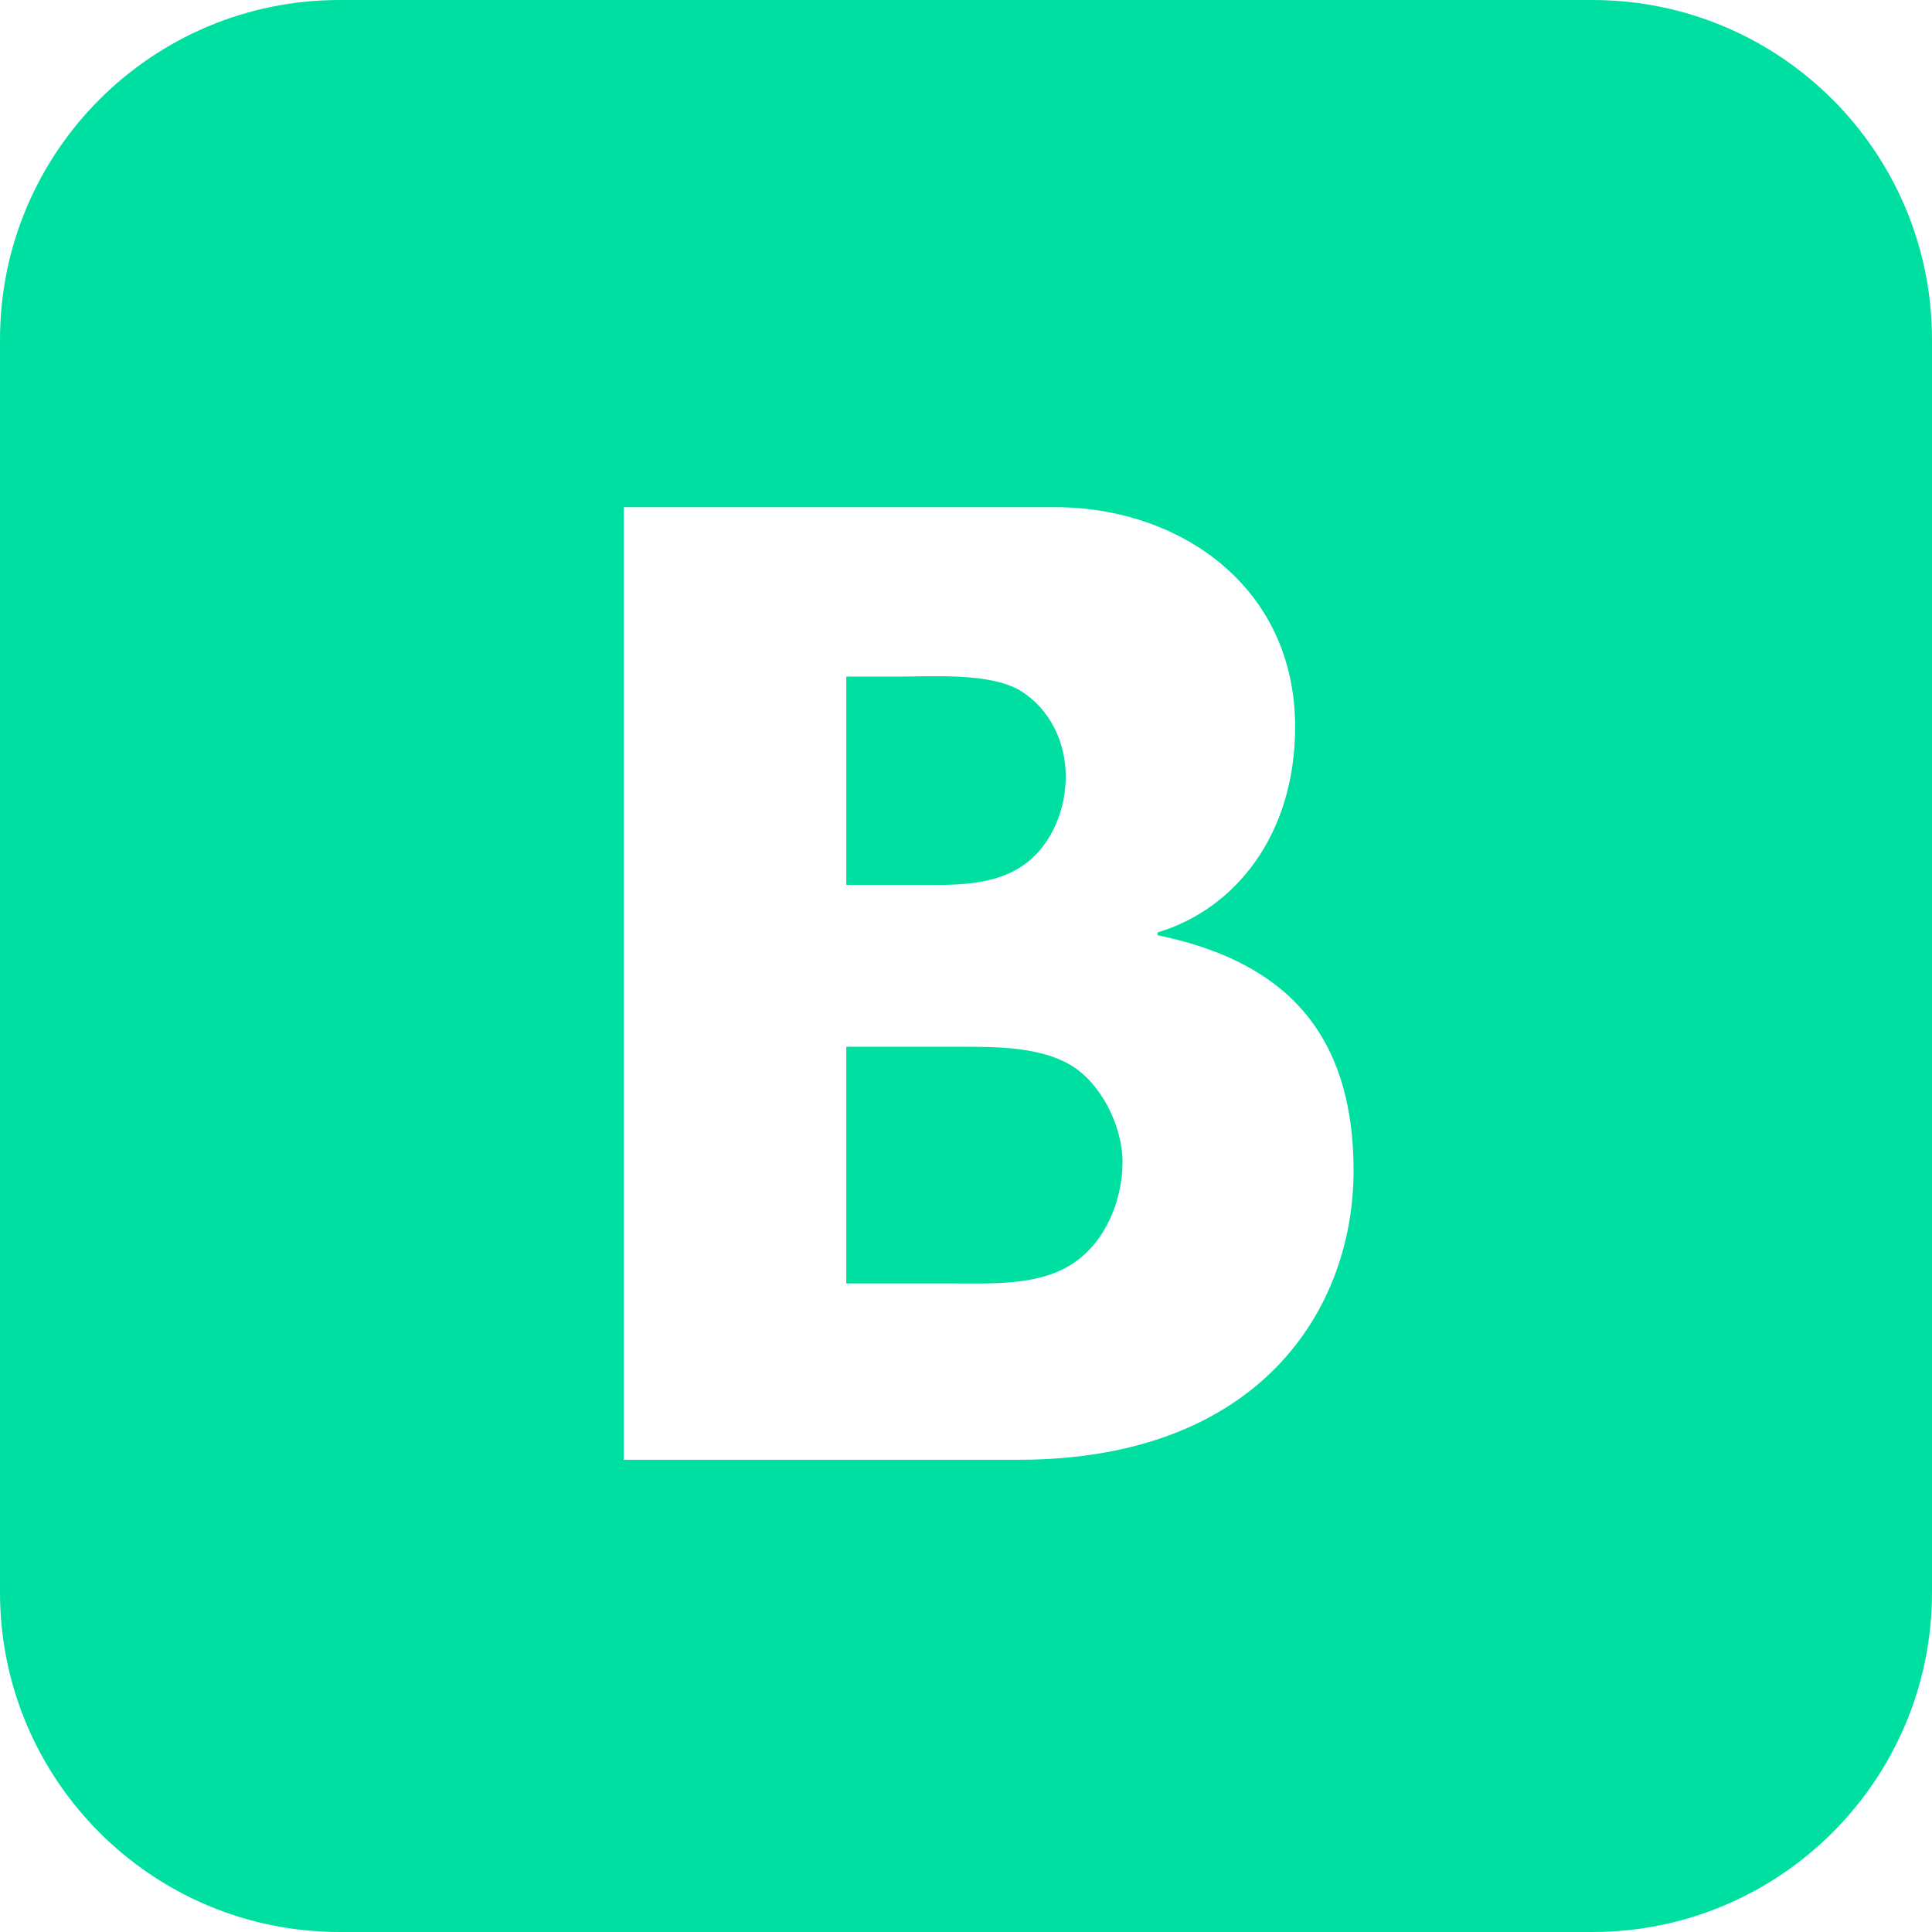 <?xml version="1.0" ?><!DOCTYPE svg  PUBLIC '-//W3C//DTD SVG 1.1//EN'  'http://www.w3.org/Graphics/SVG/1.1/DTD/svg11.dtd'><svg height="96px" id="Capa_1" style="enable-background:new 0 0 96 96;" version="1.1" viewBox="0 0 96 96" width="96px" xml:space="preserve" fill="#00DFA2" xmlns="http://www.w3.org/2000/svg" xmlns:xlink="http://www.w3.org/1999/xlink"><path d="M53.174,52.908c-1.539-0.896-3.678-0.896-5.416-0.896h-5.707v11.76h5.238c1.939,0,4.412,0.139,6.084-1.035  c1.535-1.033,2.404-3.061,2.404-4.992C55.777,55.951,54.709,53.805,53.174,52.908z M51.021,42.865  c1.27-0.967,1.936-2.691,1.936-4.279c0-1.725-0.801-3.381-2.27-4.277c-1.537-0.896-4.346-0.689-6.15-0.689h-2.486v10.35h3.289  C47.211,43.969,49.418,44.107,51.021,42.865z M79.125,0H16.873C7.555,0,0,7.555,0,16.875v62.25C0,88.443,7.555,96,16.873,96h62.252  C88.443,96,96,88.443,96,79.125v-62.25C96,7.555,88.443,0,79.125,0z M50.604,72.535H30.992V25.201H52.42  c6.207,0,11.934,3.951,11.934,10.92c0,5.381-3.004,9.066-6.836,10.211v0.139c5.682,1.174,9.74,4.26,9.74,11.705  C67.258,65.066,62.566,72.535,50.604,72.535z"/><g/><g/><g/><g/><g/><g/><g/><g/><g/><g/><g/><g/><g/><g/><g/></svg>